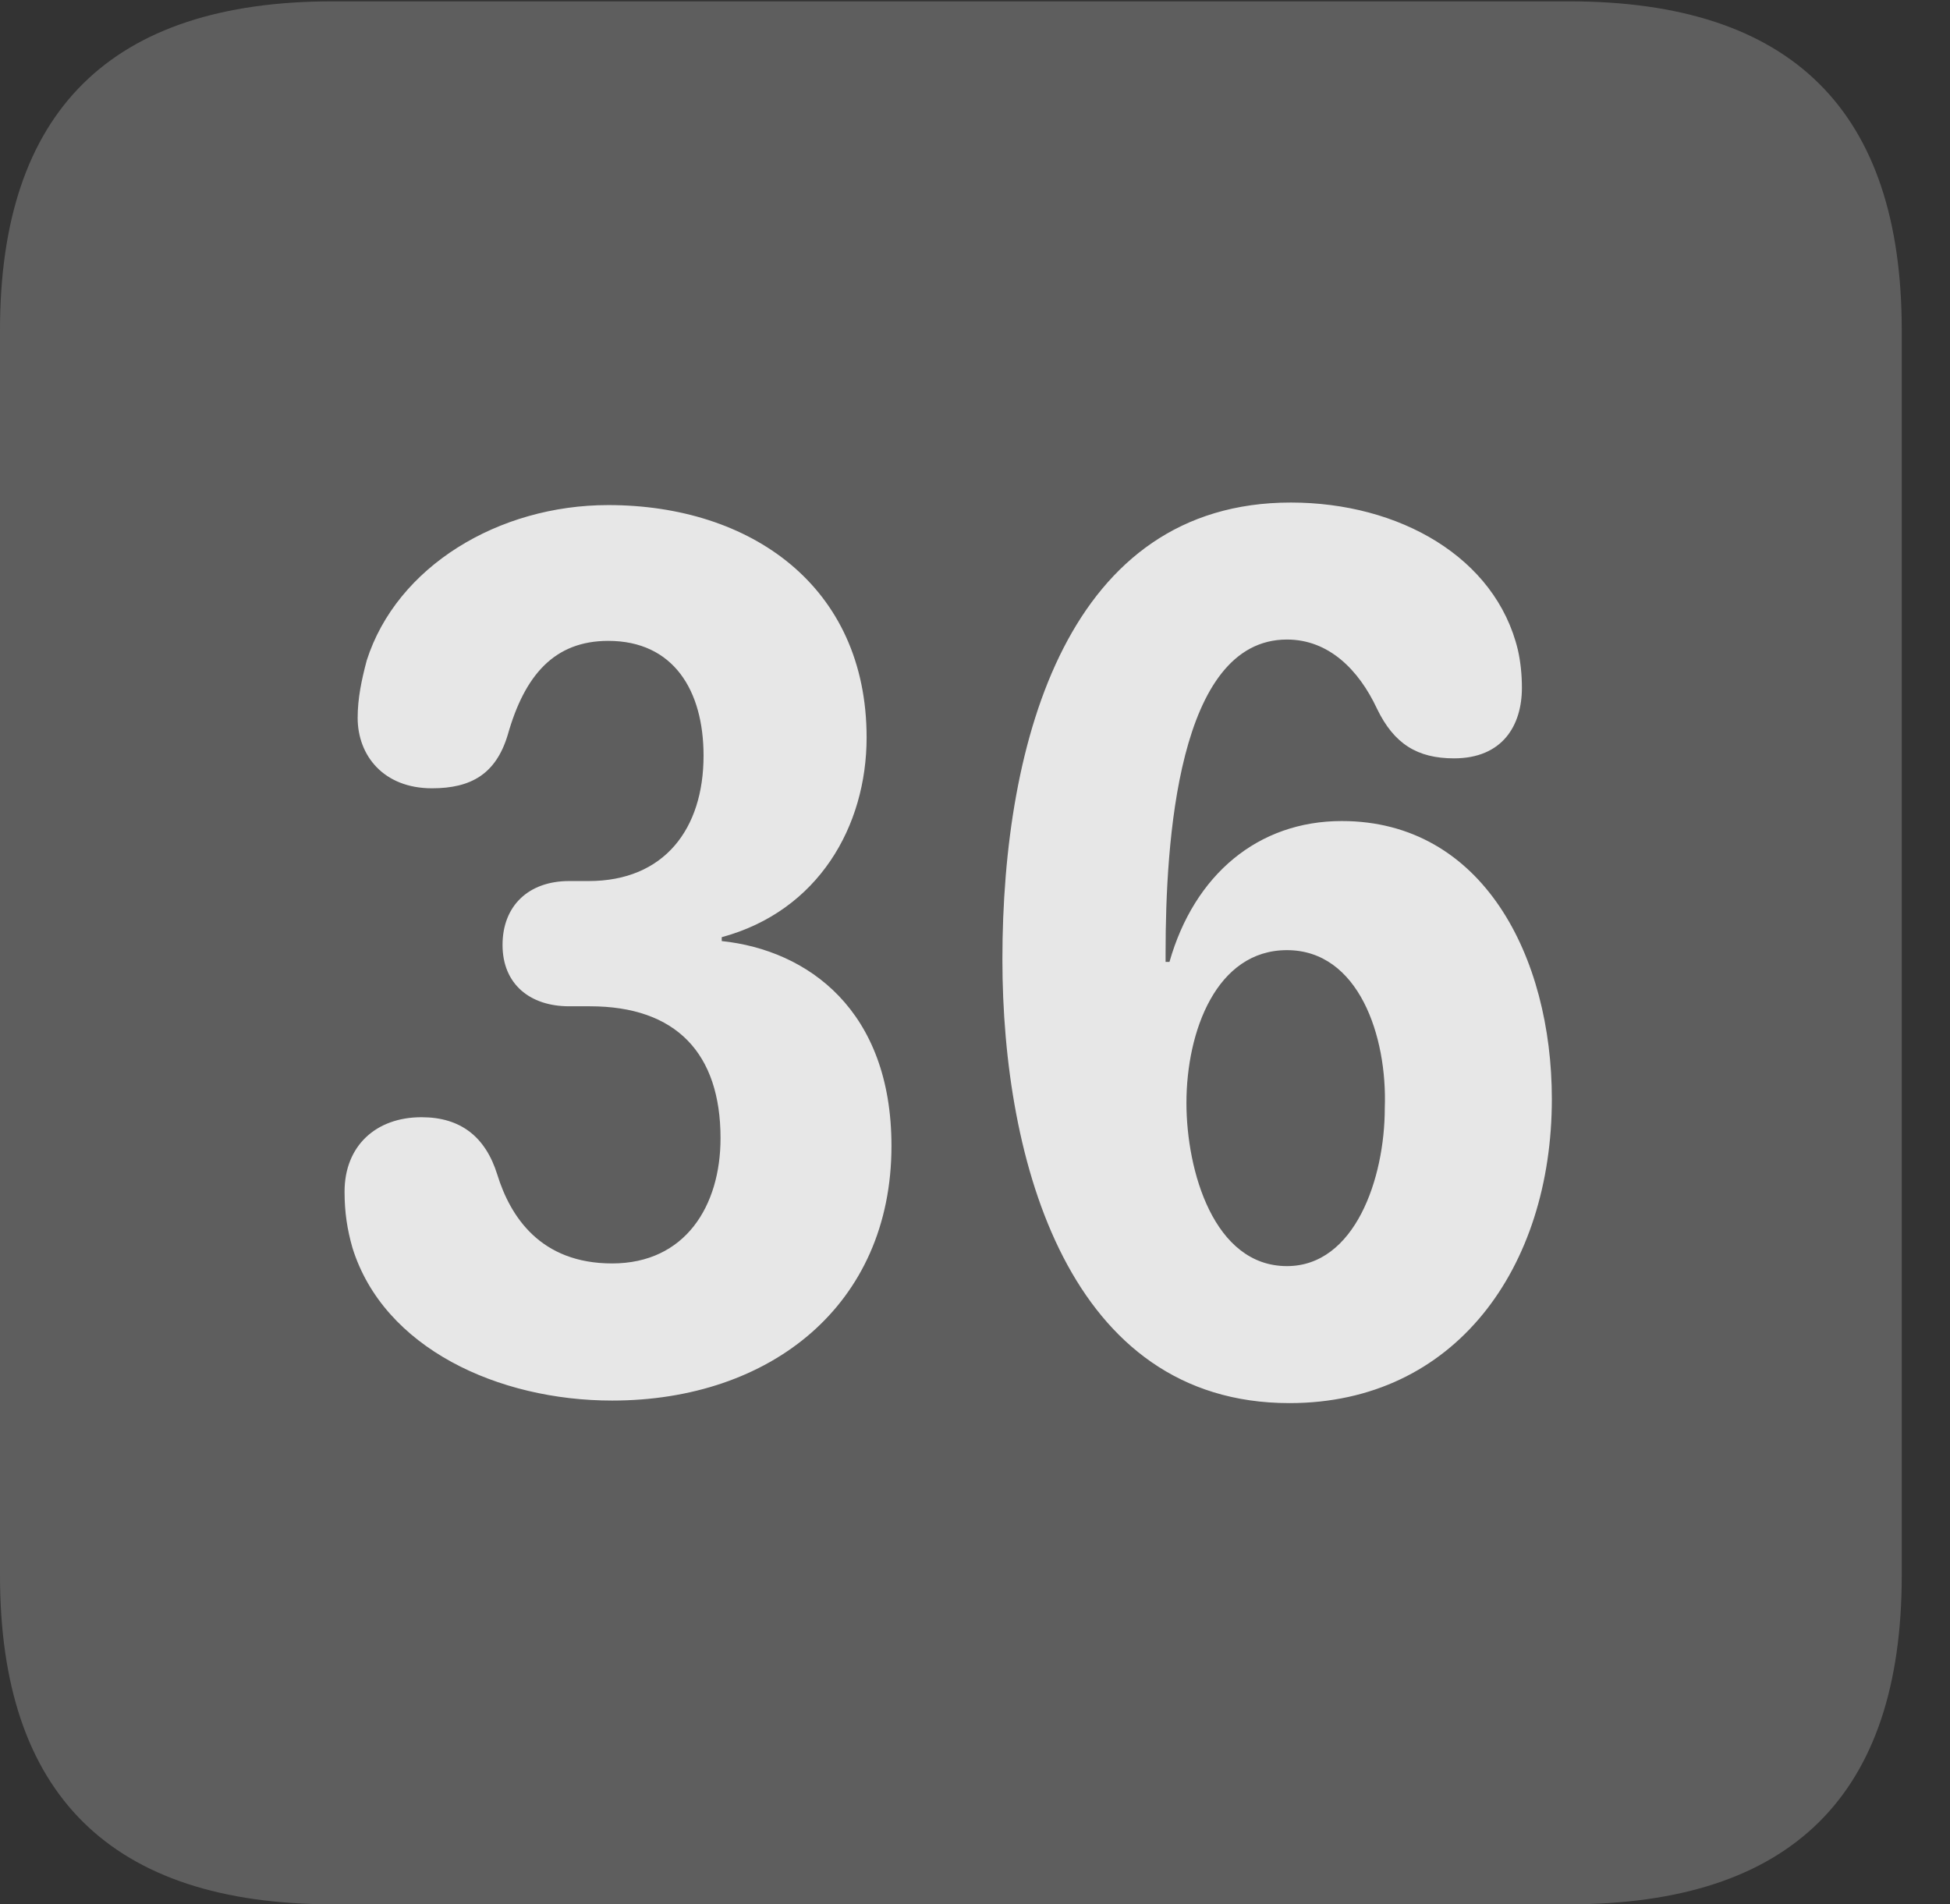 <?xml version="1.0" encoding="UTF-8"?>
<!--Generator: Apple Native CoreSVG 341-->
<!DOCTYPE svg
PUBLIC "-//W3C//DTD SVG 1.1//EN"
       "http://www.w3.org/Graphics/SVG/1.1/DTD/svg11.dtd">
<svg version="1.1" xmlns="http://www.w3.org/2000/svg" xmlns:xlink="http://www.w3.org/1999/xlink" viewBox="0 0 14.59 14.248">
 <rect x="0" y="0" width="14.59" height="14.248" fill="#333333" stroke="none"/>
 <g>
  <rect height="14.248" opacity="0" width="14.59" x="0" y="0"/>
  <path d="M2.49 14.248L11.738 14.248C13.408 14.248 14.229 13.428 14.229 11.787L14.229 2.471C14.229 0.83 13.408 0.01 11.738 0.01L2.49 0.01C0.83 0.01 0 0.83 0 2.471L0 11.787C0 13.428 0.83 14.248 2.49 14.248Z" fill="white" fill-opacity="0.212"/>
  <path d="M4.58 10.479C3.73 10.479 2.871 10.088 2.637 9.336C2.598 9.199 2.578 9.072 2.578 8.916C2.578 8.574 2.812 8.359 3.154 8.359C3.447 8.359 3.633 8.506 3.721 8.789C3.818 9.102 4.043 9.453 4.58 9.453C5.127 9.453 5.391 9.023 5.391 8.516C5.391 7.881 5.059 7.529 4.414 7.529L4.258 7.529C3.965 7.529 3.76 7.363 3.76 7.07C3.76 6.777 3.955 6.592 4.258 6.592L4.404 6.592C4.971 6.592 5.264 6.201 5.264 5.654C5.264 5.166 5.039 4.795 4.551 4.795C4.15 4.795 3.926 5.049 3.799 5.498C3.711 5.791 3.525 5.898 3.232 5.898C2.871 5.898 2.676 5.654 2.676 5.371C2.676 5.225 2.705 5.088 2.744 4.941C2.969 4.238 3.73 3.779 4.551 3.779C5.615 3.779 6.484 4.385 6.484 5.518C6.484 6.182 6.123 6.816 5.4 7.012L5.4 7.041C6.045 7.109 6.67 7.559 6.67 8.574C6.67 9.766 5.762 10.479 4.58 10.479ZM9.648 10.498C7.998 10.498 7.5 8.691 7.5 7.178C7.5 5.527 7.998 3.76 9.658 3.76C10.469 3.76 11.191 4.17 11.357 4.863C11.377 4.951 11.387 5.049 11.387 5.146C11.387 5.43 11.24 5.674 10.879 5.674C10.605 5.674 10.43 5.566 10.303 5.303C10.166 5.01 9.941 4.785 9.629 4.785C8.809 4.785 8.721 6.309 8.721 7.129C8.721 7.148 8.721 7.178 8.721 7.197L8.75 7.197C8.936 6.543 9.414 6.143 10.039 6.143C11.094 6.143 11.611 7.158 11.611 8.223C11.611 9.482 10.889 10.498 9.648 10.498ZM9.629 9.473C10.137 9.473 10.361 8.818 10.361 8.291C10.381 7.754 10.166 7.109 9.629 7.109C9.102 7.109 8.877 7.715 8.877 8.252C8.877 8.76 9.082 9.473 9.629 9.473Z" fill="white" fill-opacity="0.85"/>
 </g>
</svg>
